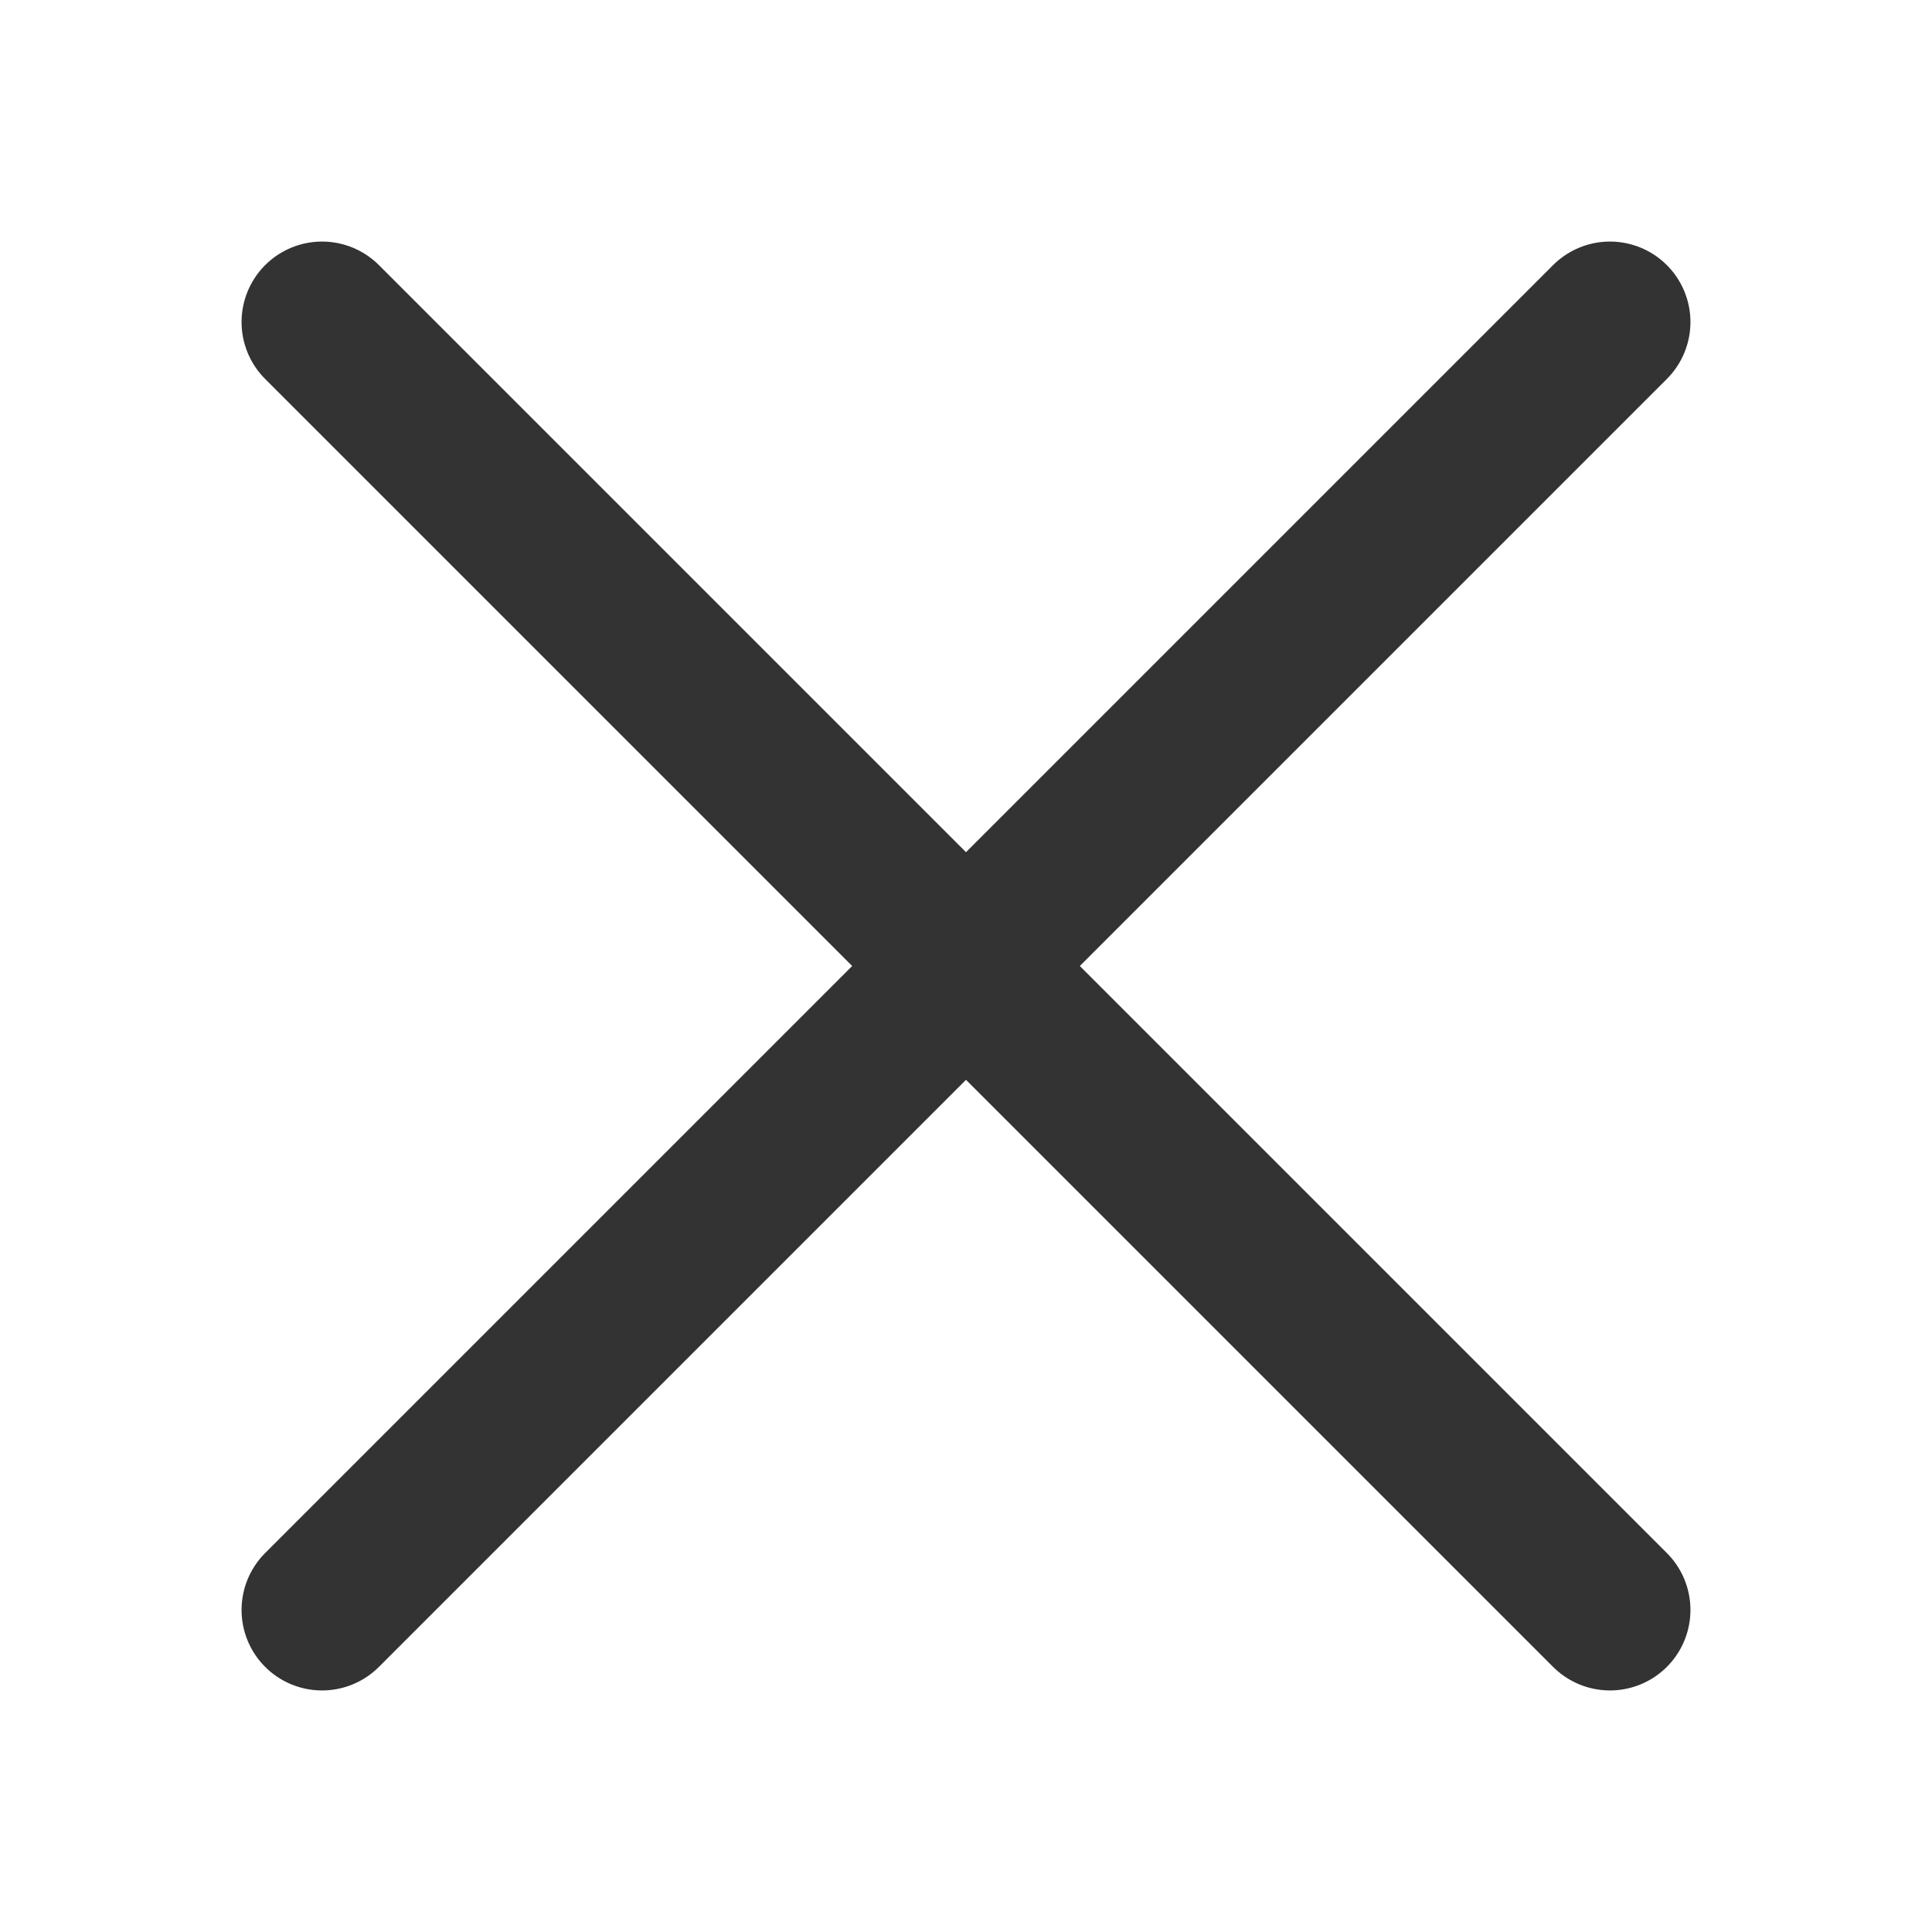 <svg xmlns="http://www.w3.org/2000/svg" xmlns:xlink="http://www.w3.org/1999/xlink" width="16" height="16" viewBox="0 0 16 16" fill="none">
<path    stroke="rgba(51, 51, 51, 1)" stroke-width="1.333" stroke-linejoin="round" stroke-linecap="round"  d="M2.667 2.667L13.333 13.333">
</path>
<path    stroke="rgba(51, 51, 51, 1)" stroke-width="1.333" stroke-linejoin="round" stroke-linecap="round"  d="M2.667 13.333L13.333 2.667">
</path>
</svg>
